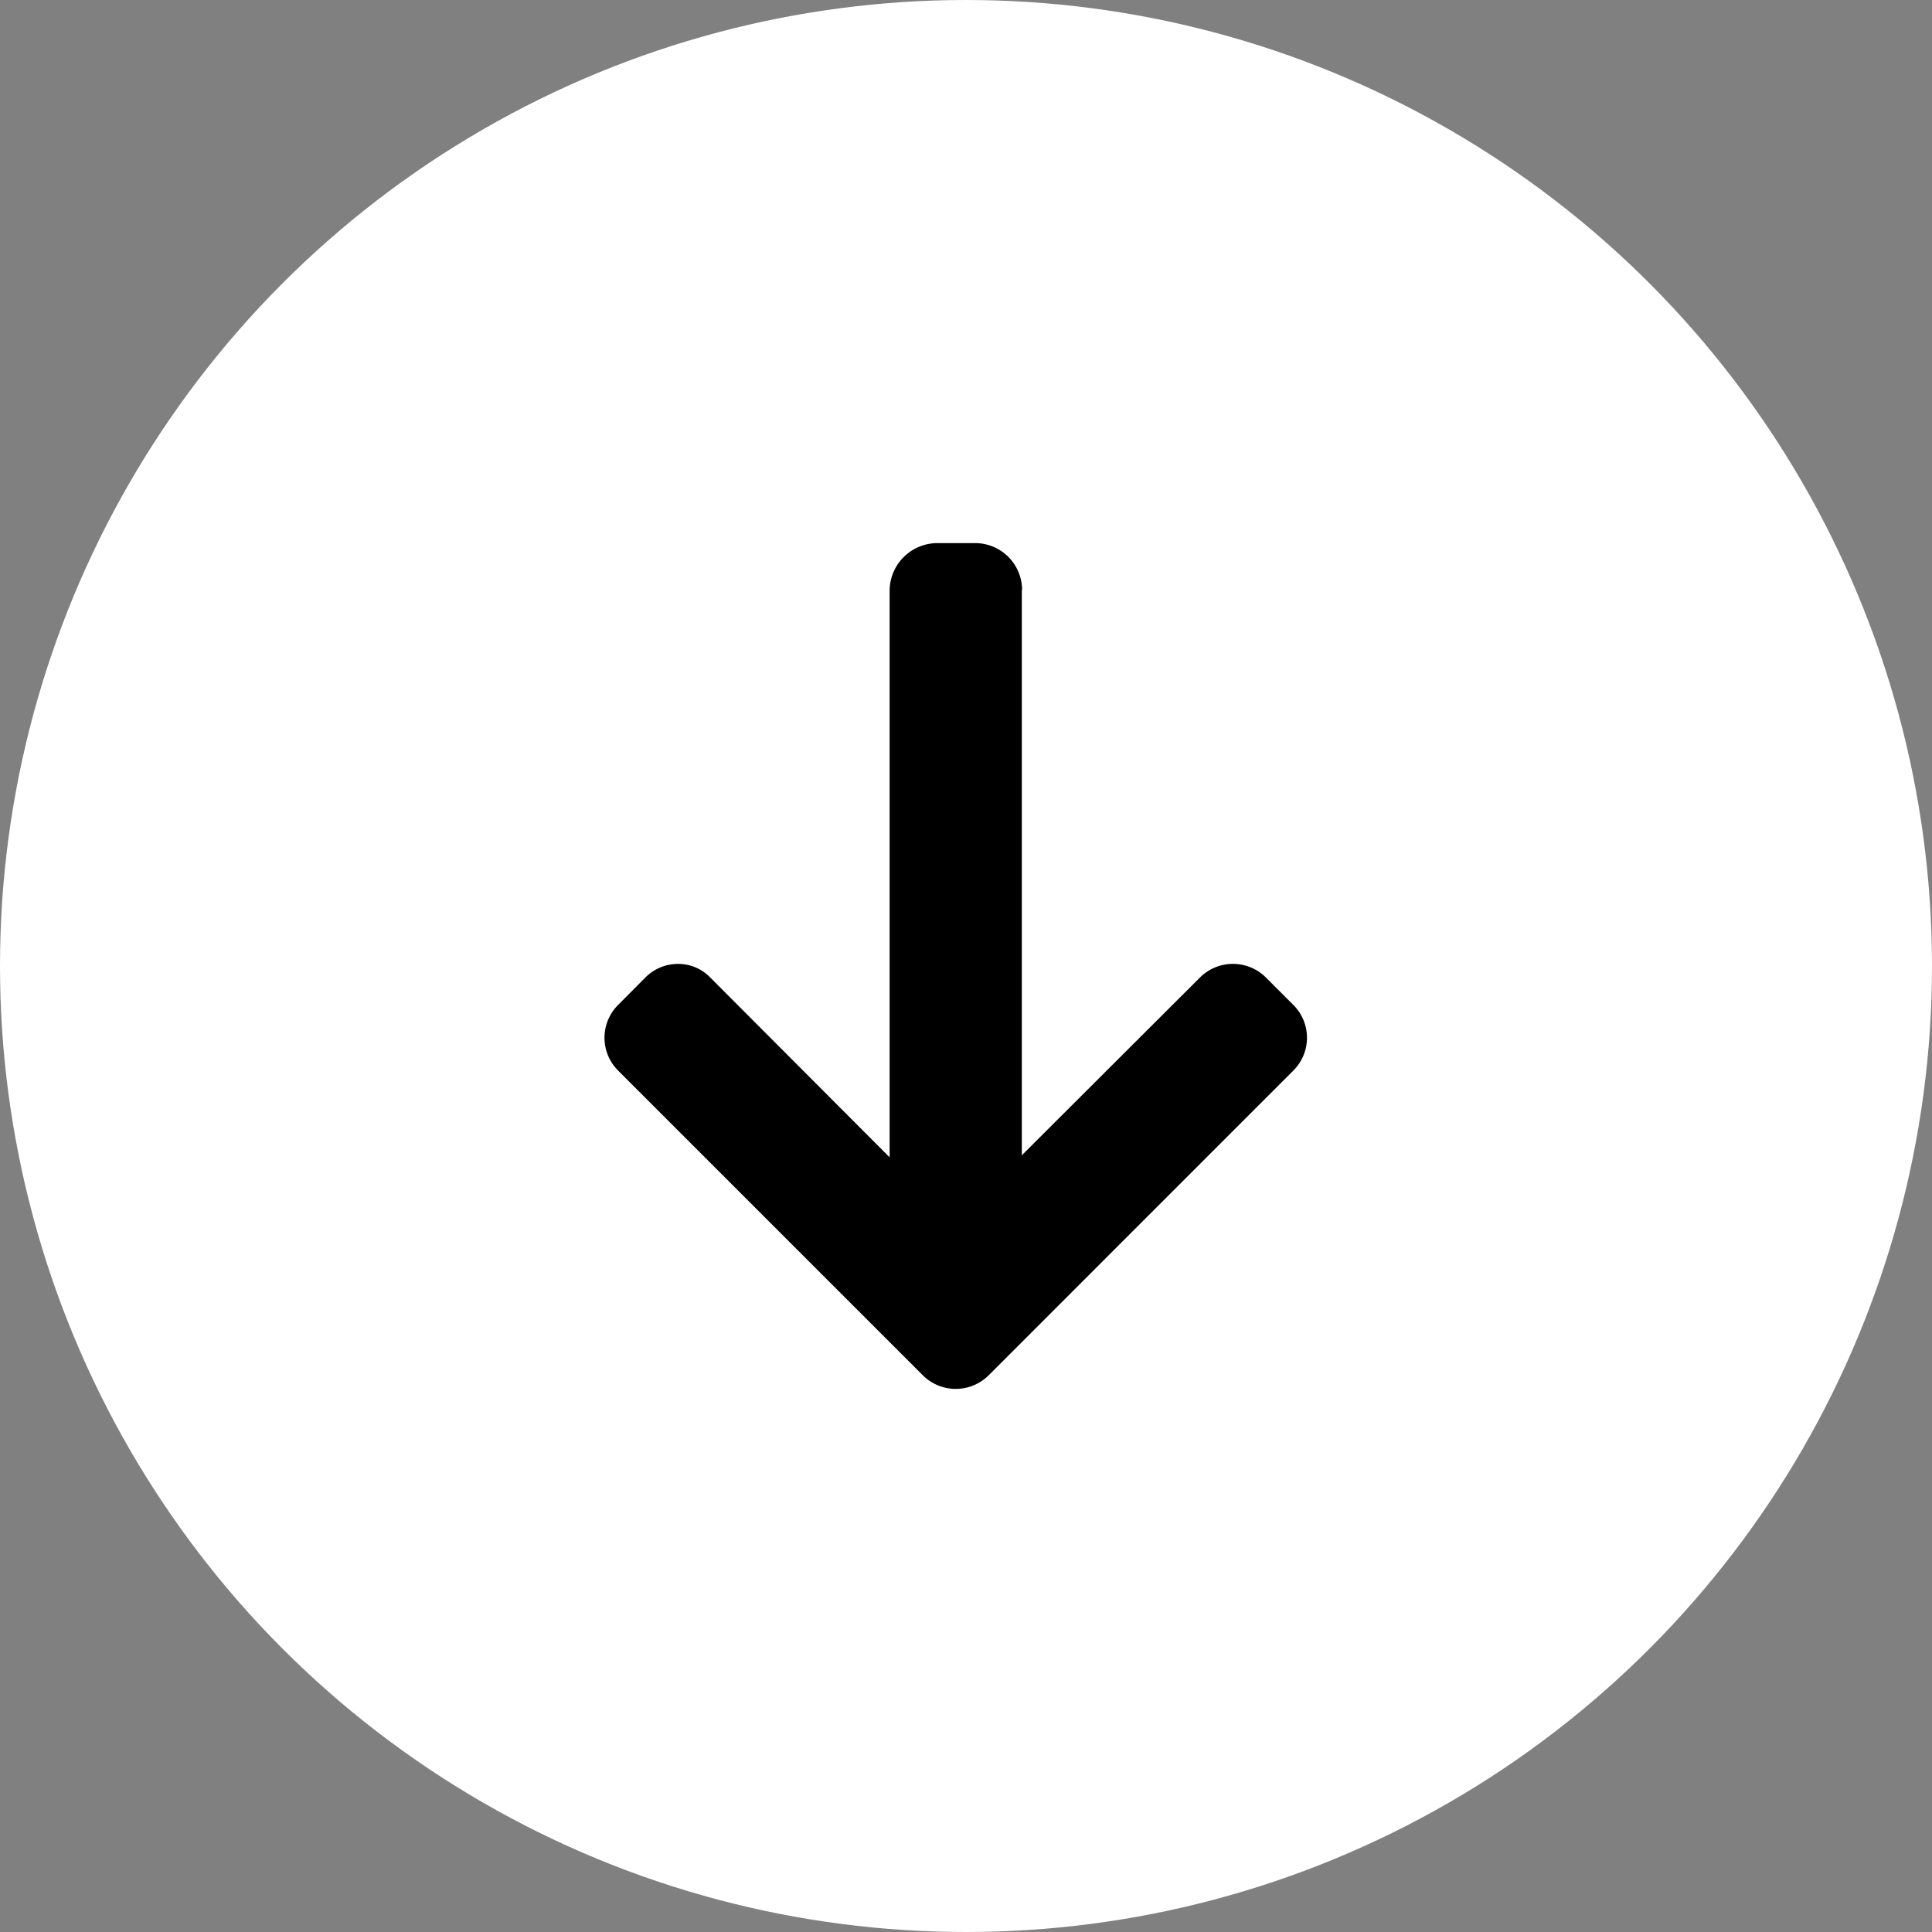 <svg xmlns="http://www.w3.org/2000/svg" width="36" height="36" viewBox="0 0 36 36">
  <rect x="0" y="0" width="36" height="36" fill="#808080" stroke="none"/>
  <g id="Group_1726" data-name="Group 1726" transform="translate(-304 -2925)">
    <circle id="Ellipse_31" data-name="Ellipse 31" cx="18" cy="18" r="18" transform="translate(304 2925)" fill="#fff"/>
    <g id="Grupo_64" data-name="Grupo 64" transform="translate(328.354 2935.12) rotate(90)">
      <path id="Trazado_169" data-name="Trazado 169" d="M.886,46.983l-.025.005H11.407L8.092,43.666a.87.87,0,0,1,0-1.224l.516-.516a.863.863,0,0,1,1.218,0l5.683,5.682a.869.869,0,0,1,0,1.222L9.826,54.513a.864.864,0,0,1-1.218,0L8.092,54a.854.854,0,0,1-.251-.609.828.828,0,0,1,.251-.595l3.353-3.345H.874A.892.892,0,0,1,0,48.565v-.73a.876.876,0,0,1,.886-.852Z" transform="translate(0 -41.674)"/>
    </g>
  </g>
</svg>
